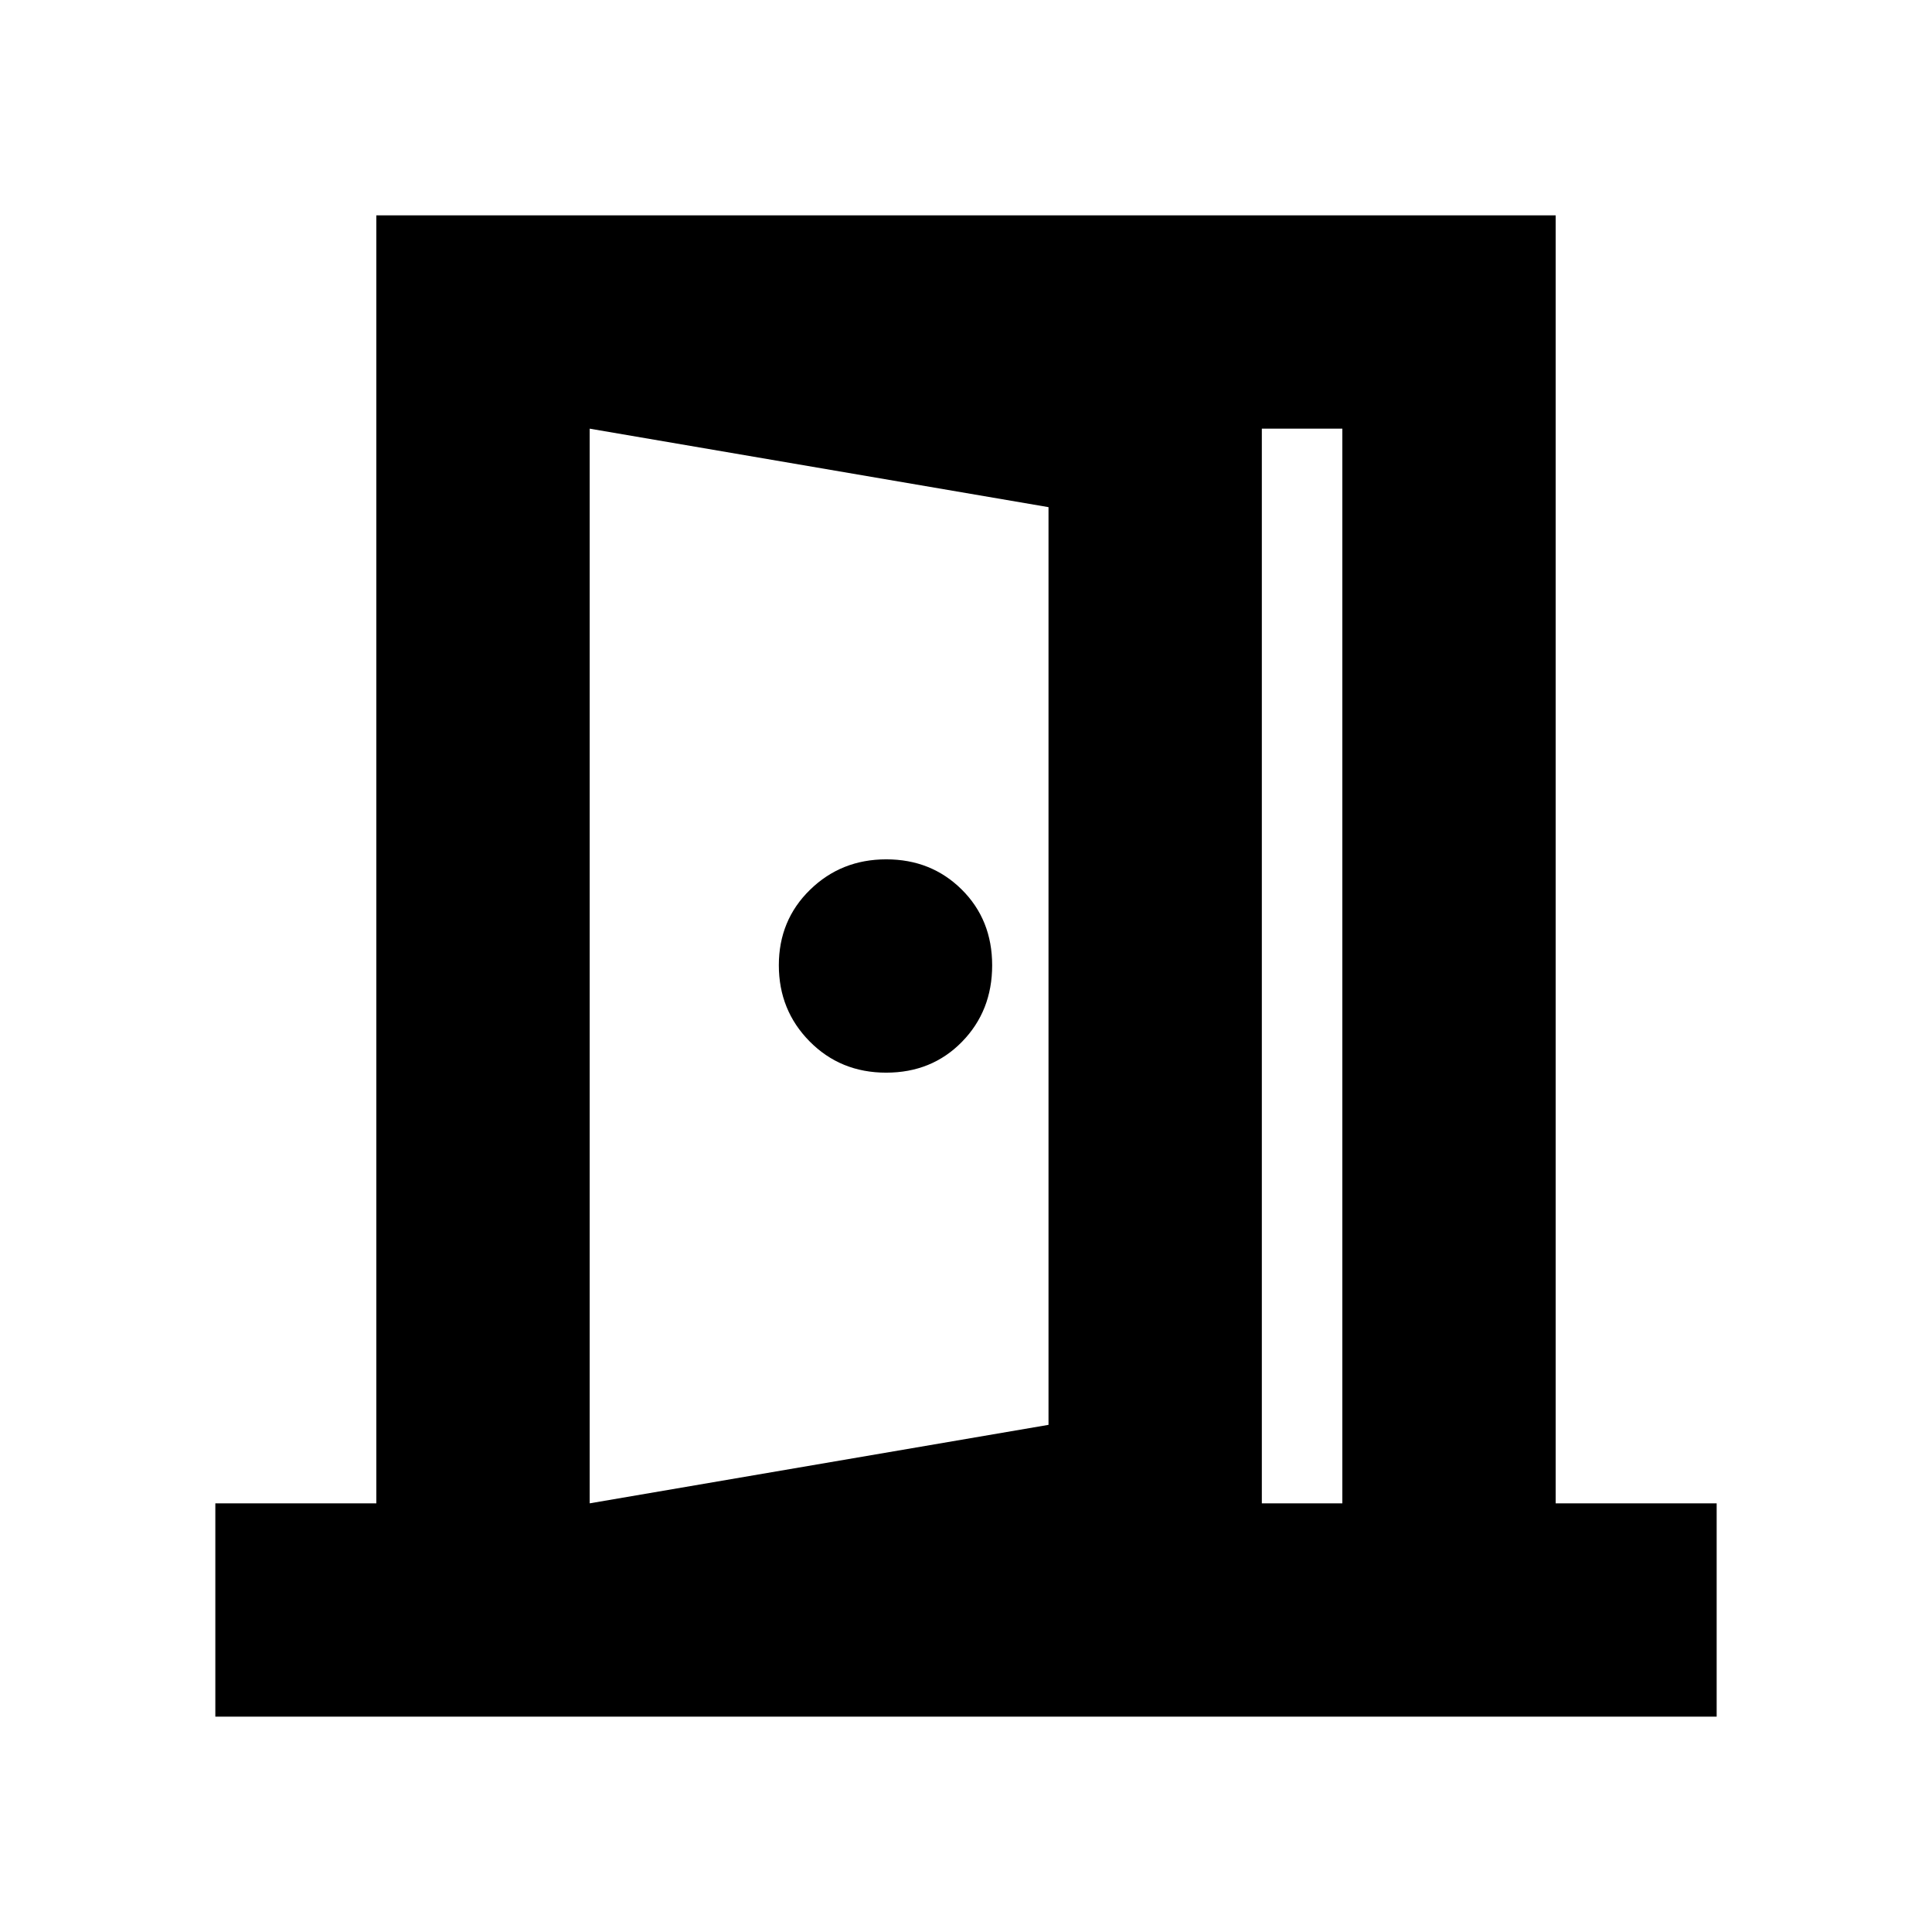 <svg xmlns="http://www.w3.org/2000/svg" height="24" viewBox="0 -960 960 960" width="24"><path d="M440.33-427Q463-427 478-442.33q15-15.34 15-38Q493-503 477.87-518t-37.5-15q-22.37 0-37.87 15.13-15.5 15.13-15.5 37.5 0 22.37 15.33 37.87 15.34 15.5 38 15.5ZM293-107v-106l228-39v-456l-228-39v-106l334 55v635.14L293-107Zm-186 0v-106h80v-640h586v640h80v106H107Zm186-106h374v-534H293v534Z"/></svg>